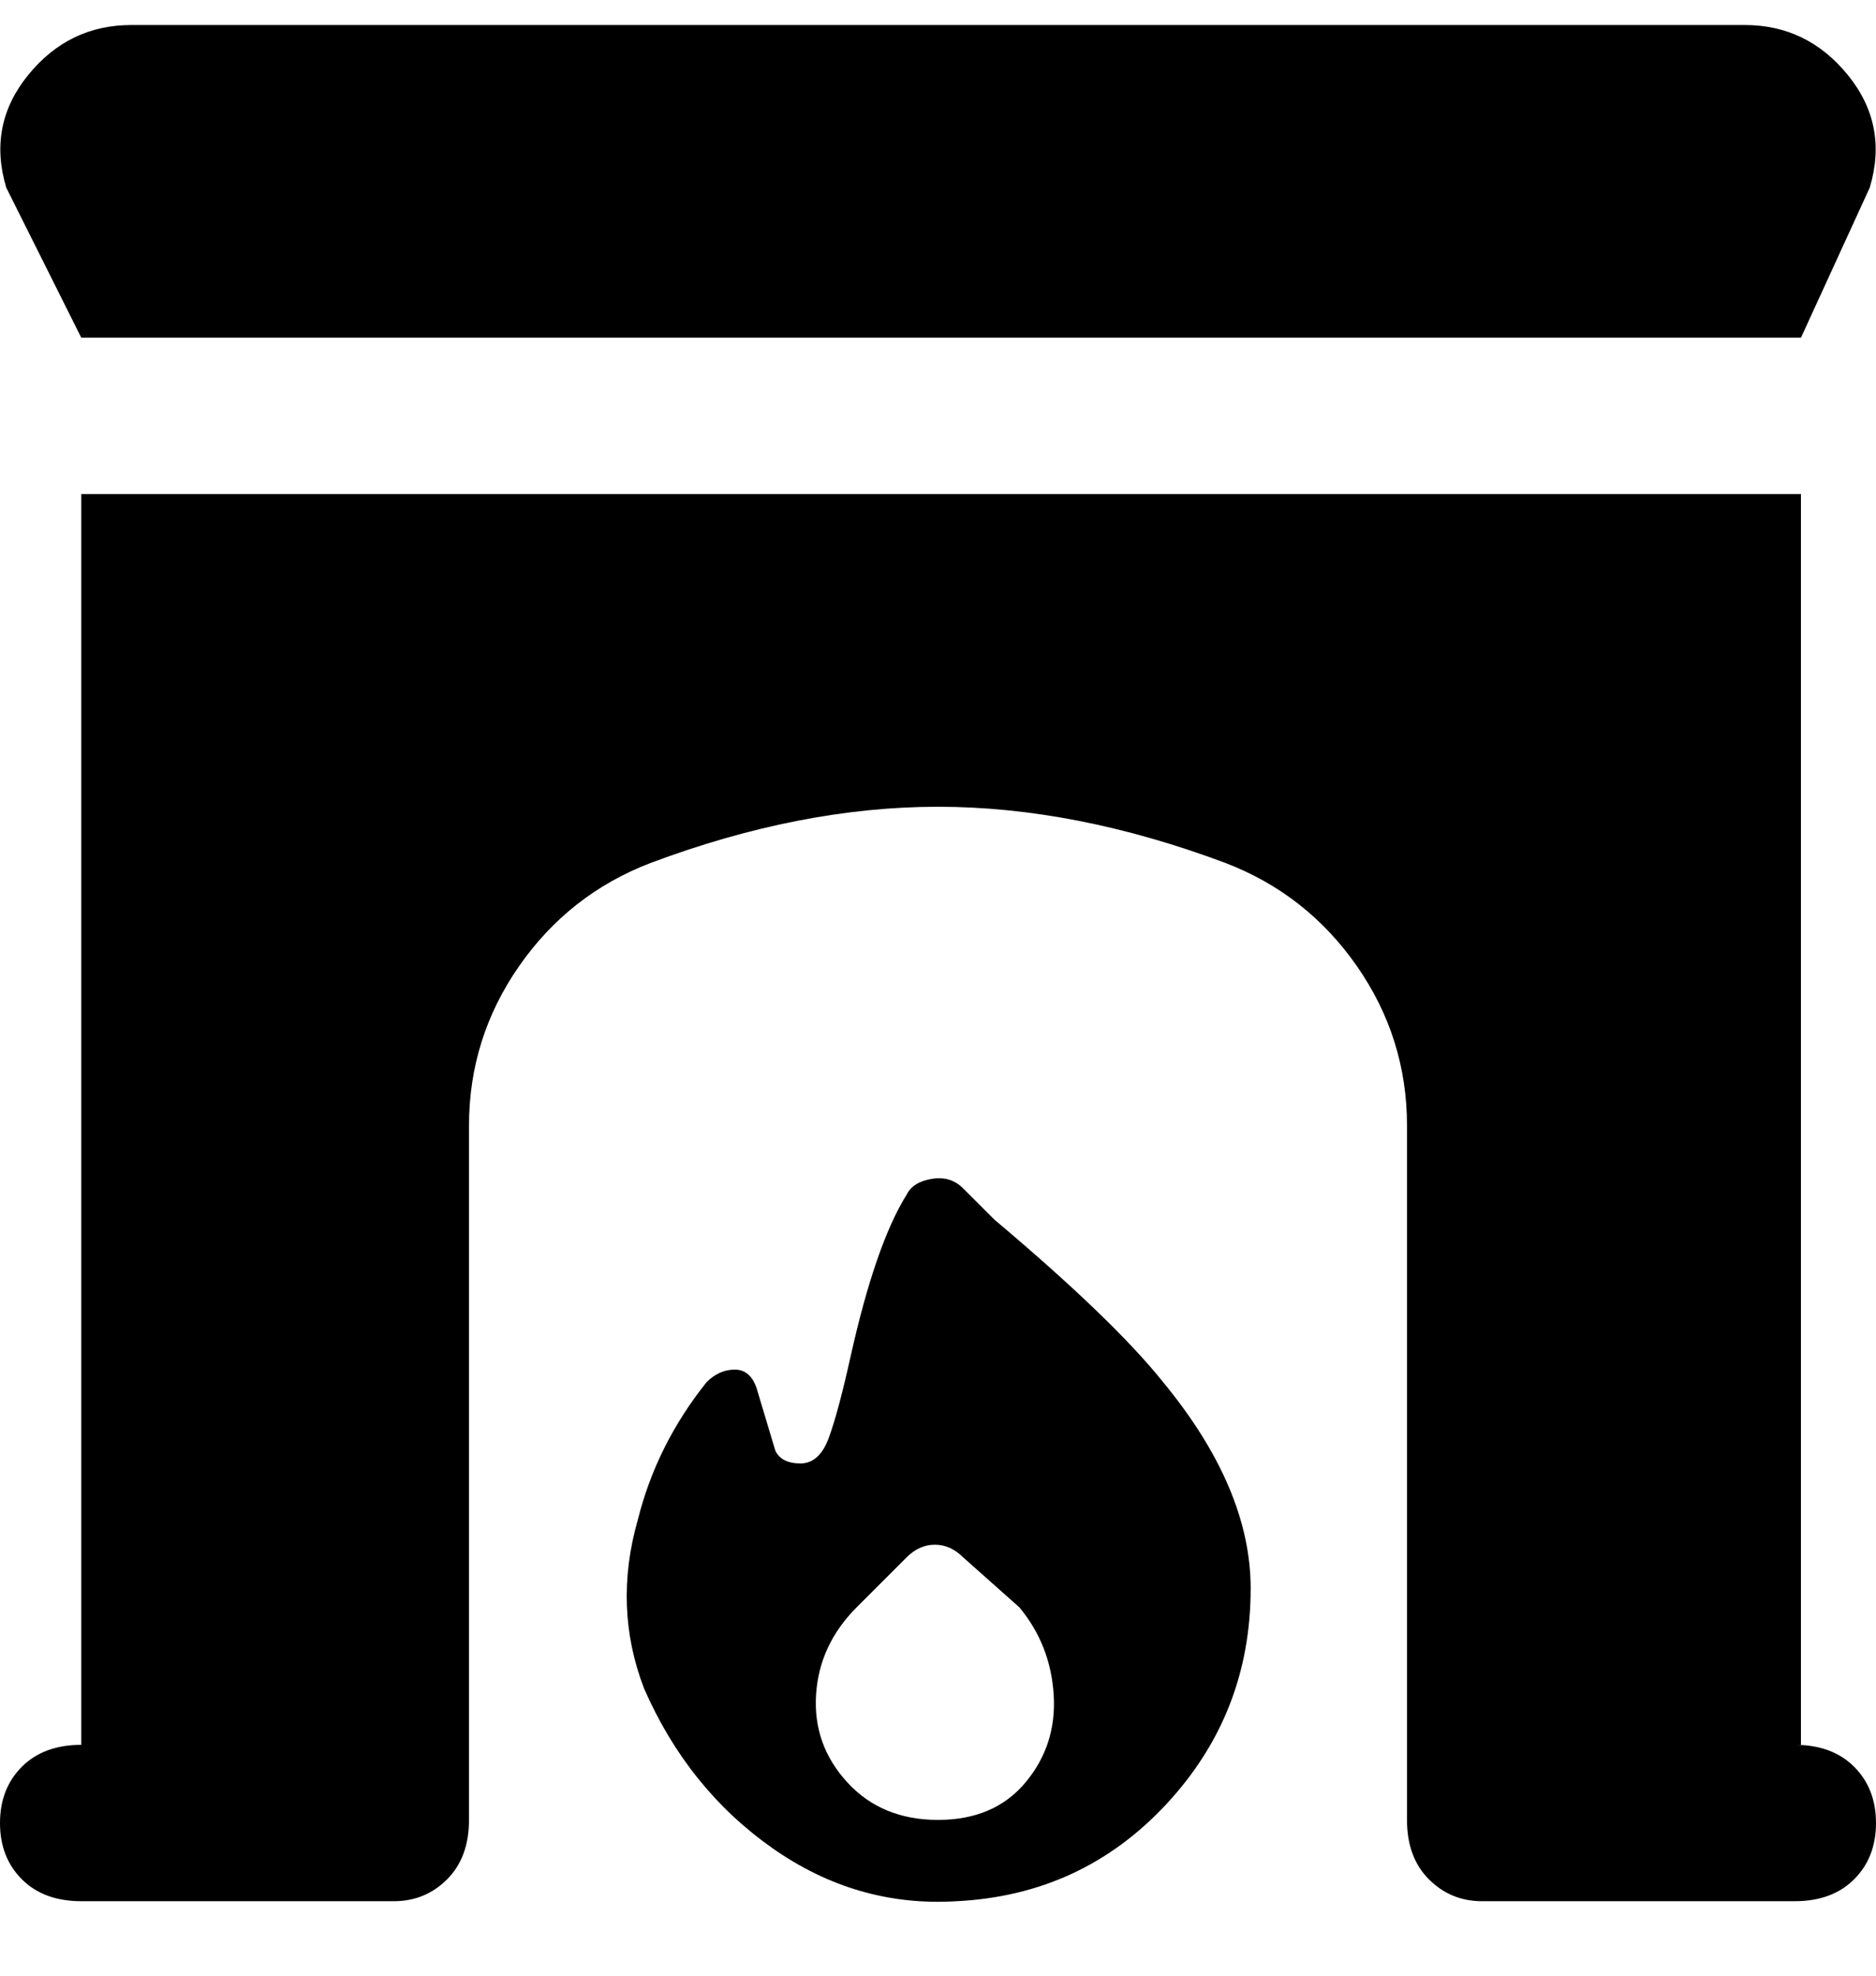 <svg viewBox="0 0 300 316" xmlns="http://www.w3.org/2000/svg"><path d="M1 30q-3-10 3.5-18T21 4h258q10 0 16.5 8t3.5 18l-11 24H13L1 30zm199 224q0 20-13.5 34.5T153 304q-16 1-29.5-8.5T103 270q-5-13-1-27 3-12 11-22 2-2 4.5-2t3.5 3l3 10q1 2 4 2t4.5-4q1.5-4 3.5-13 4-18 9-26 1-2 4-2.5t5 1.5l5 5q19 16 27 26 14 17 14 33zm-37 3l-9-8q-2-2-4.5-2t-4.5 2l-8 8q-6 6-6.5 14t5 14q5.5 6 14.5 6t14-6q5-6 4.5-14t-5.5-14zm125 22V79H13v200q-6 0-9.5 3.5t-3.5 9q0 5.5 3.5 9T13 304h50q5 0 8.5-3.5T75 291V180q0-14 8-25.5t21-16.5q24-9 46-9t46 9q13 5 21 16.5t8 25.5v111q0 6 3.5 9.5t8.5 3.5h50q6 0 9.5-3.5t3.5-9q0-5.5-3.5-9T287 279h1z"/></svg>